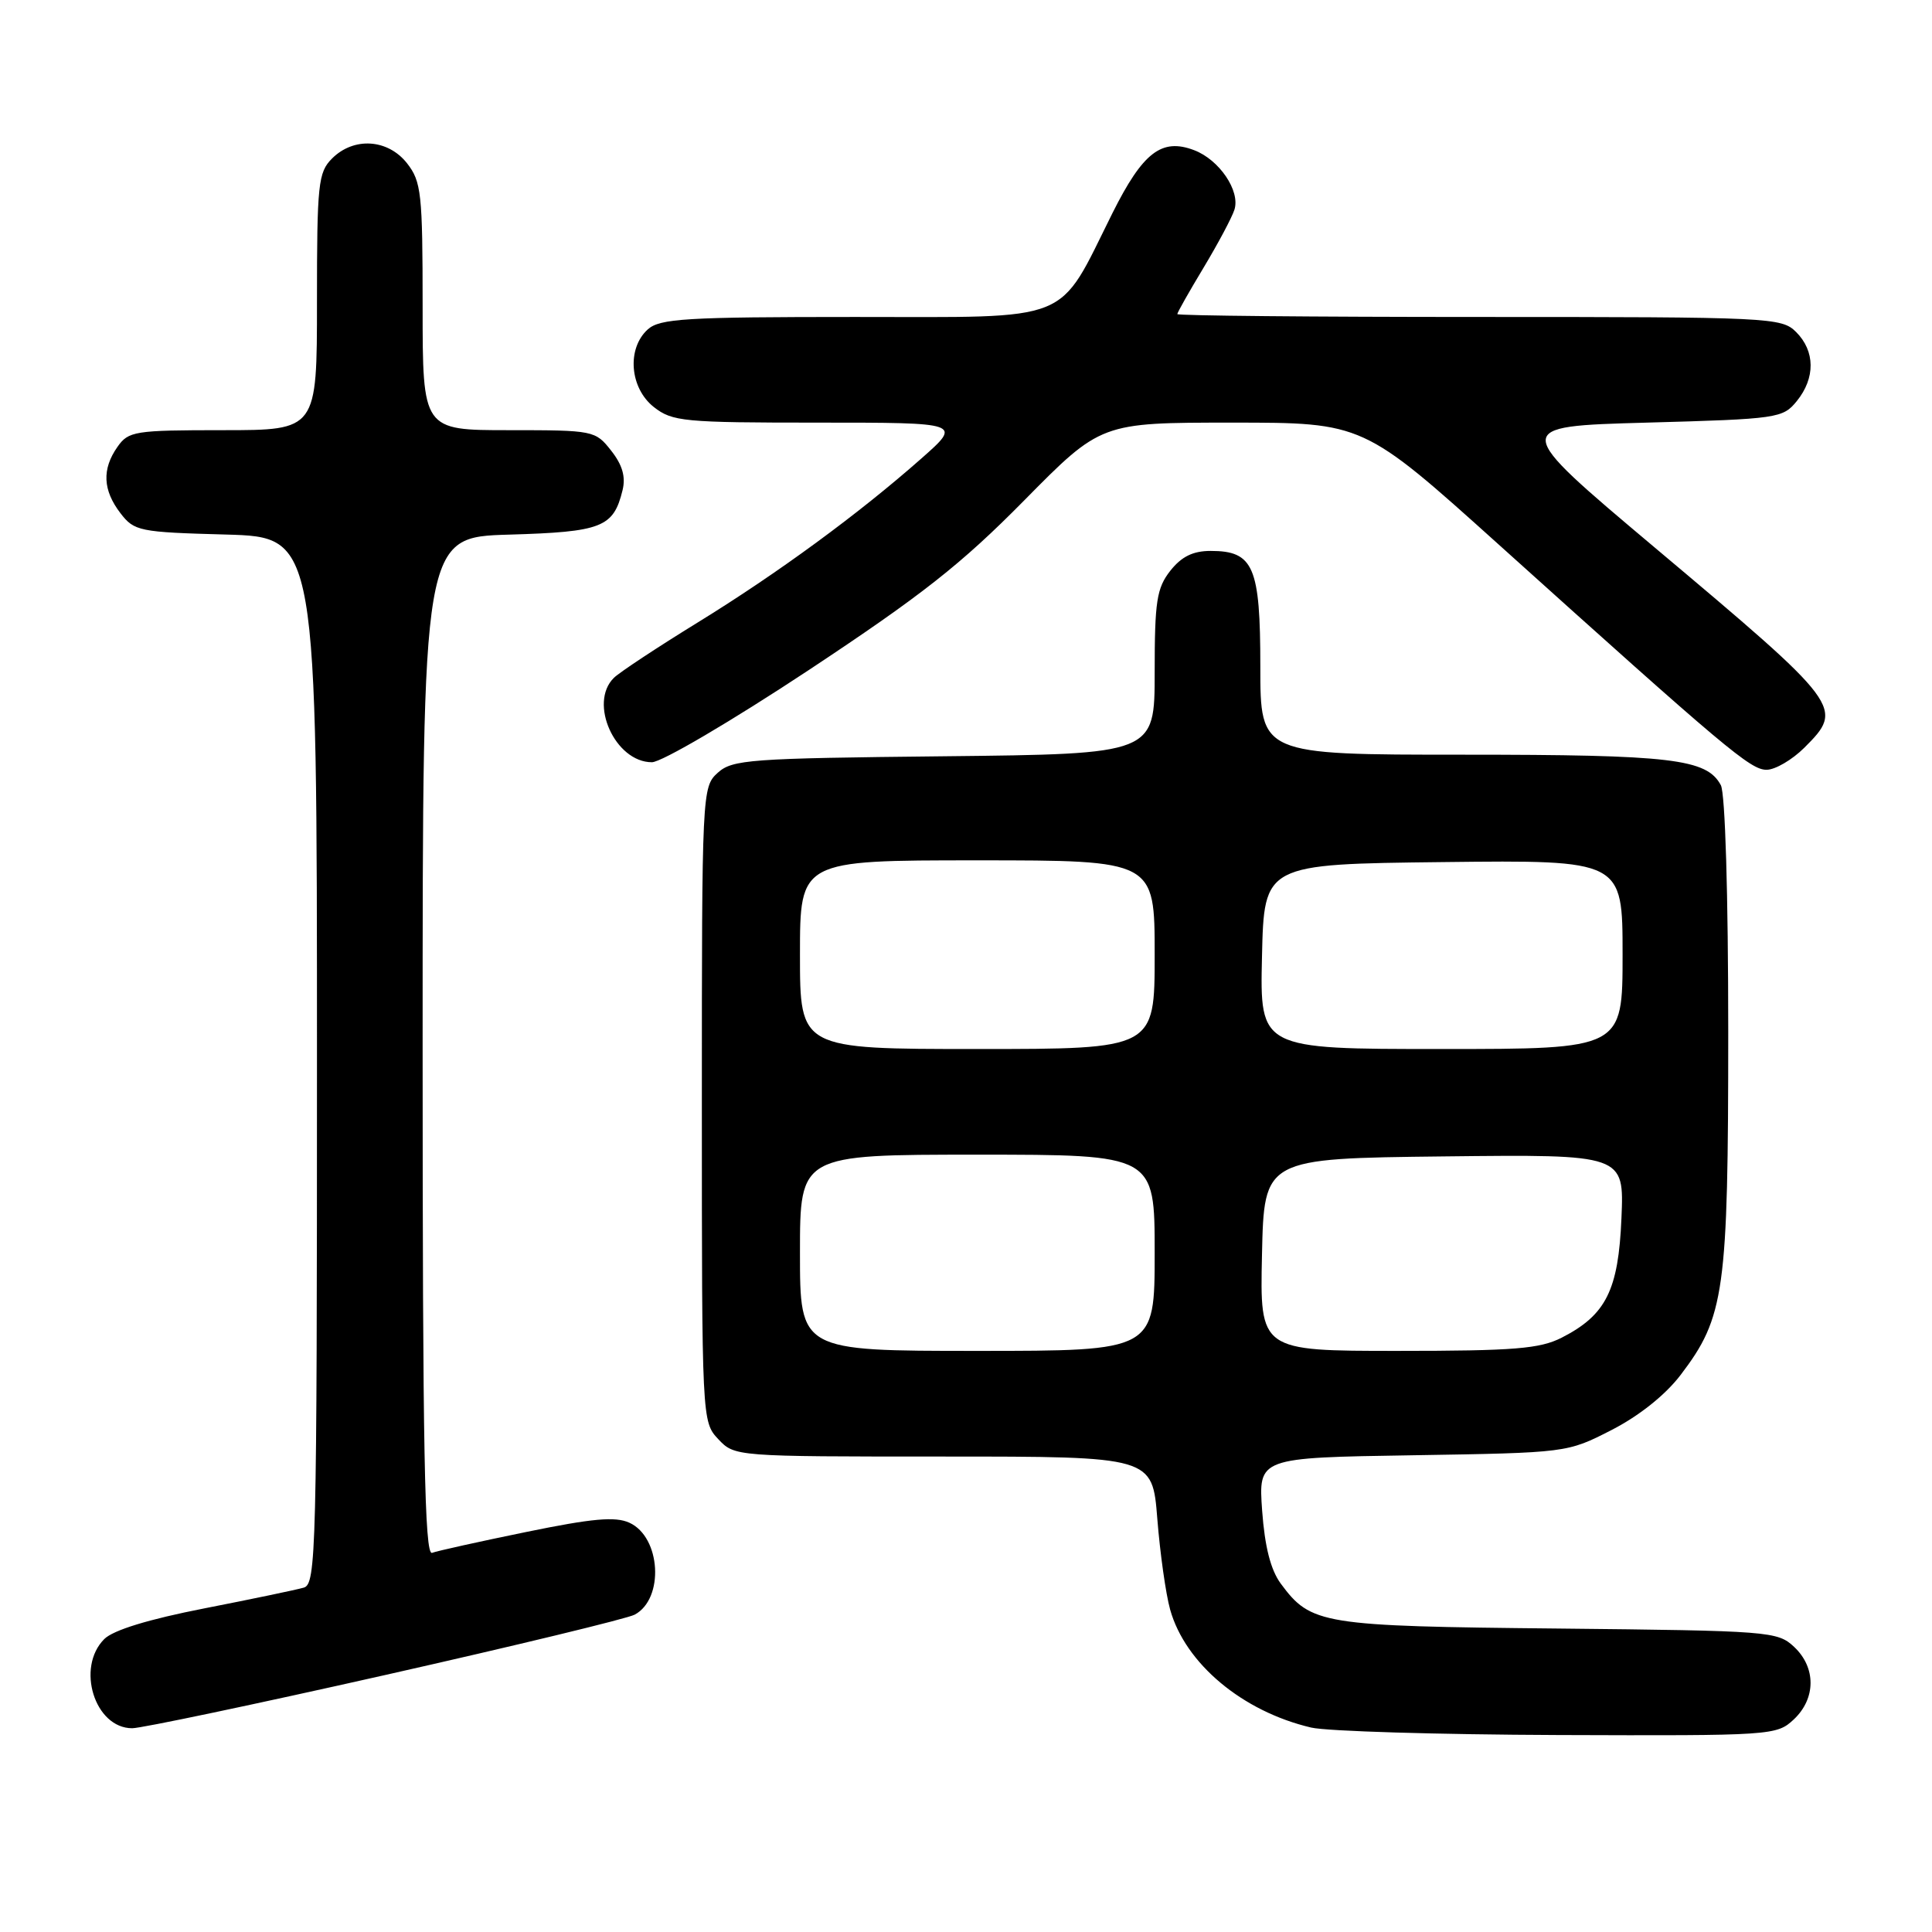 <?xml version="1.0" encoding="UTF-8" standalone="no"?>
<!DOCTYPE svg PUBLIC "-//W3C//DTD SVG 1.1//EN" "http://www.w3.org/Graphics/SVG/1.1/DTD/svg11.dtd" >
<svg xmlns="http://www.w3.org/2000/svg" xmlns:xlink="http://www.w3.org/1999/xlink" version="1.1" viewBox="0 0 256 256">
 <g >
 <path fill="currentColor"
d=" M 237.69 227.83 C 240.63 225.06 240.65 220.96 237.73 218.22 C 235.54 216.16 234.47 216.08 206.48 215.79 C 175.11 215.48 173.71 215.25 169.71 209.84 C 168.37 208.02 167.59 204.96 167.24 200.17 C 166.74 193.15 166.74 193.15 187.20 192.83 C 207.65 192.50 207.65 192.50 213.53 189.49 C 217.18 187.62 220.66 184.85 222.68 182.20 C 228.53 174.53 229.00 171.13 229.00 136.75 C 229.00 118.52 228.60 105.12 228.02 104.04 C 226.15 100.55 221.54 100.00 193.85 100.00 C 167.00 100.00 167.00 100.00 167.00 88.33 C 167.00 75.08 166.11 73.00 160.42 73.00 C 158.07 73.00 156.56 73.75 155.07 75.63 C 153.27 77.93 153.00 79.66 153.00 89.09 C 153.00 99.91 153.00 99.91 125.10 100.21 C 99.31 100.48 97.05 100.64 95.10 102.40 C 93.03 104.28 93.00 104.89 93.00 146.34 C 93.00 188.12 93.01 188.39 95.17 190.69 C 97.35 193.00 97.39 193.00 125.03 193.00 C 152.70 193.00 152.70 193.00 153.35 201.25 C 153.71 205.79 154.47 211.20 155.05 213.28 C 157.05 220.43 164.62 226.77 173.73 228.91 C 175.81 229.40 190.52 229.84 206.44 229.90 C 234.84 230.00 235.41 229.96 237.69 227.83 Z  M 51.03 221.95 C 68.25 218.07 83.13 214.47 84.10 213.95 C 88.04 211.84 87.58 203.68 83.40 201.77 C 81.53 200.92 78.52 201.19 69.75 202.99 C 63.56 204.26 57.94 205.50 57.25 205.76 C 56.26 206.12 56.00 192.29 56.00 138.69 C 56.00 71.17 56.00 71.17 67.47 70.84 C 79.75 70.48 81.29 69.88 82.49 64.96 C 82.93 63.18 82.47 61.60 80.98 59.71 C 78.89 57.05 78.66 57.00 67.43 57.00 C 56.00 57.00 56.00 57.00 56.00 40.63 C 56.00 25.59 55.83 24.06 53.93 21.63 C 51.39 18.41 46.88 18.12 44.00 21.00 C 42.16 22.84 42.00 24.33 42.00 40.00 C 42.00 57.00 42.00 57.00 29.56 57.00 C 17.83 57.00 17.02 57.13 15.56 59.22 C 13.49 62.17 13.62 64.95 15.96 68.00 C 17.79 70.38 18.44 70.52 29.94 70.83 C 42.00 71.17 42.00 71.17 42.00 140.52 C 42.00 205.70 41.89 209.90 40.25 210.37 C 39.29 210.65 33.36 211.89 27.07 213.12 C 19.70 214.56 15.00 216.00 13.82 217.18 C 10.04 220.96 12.55 229.00 17.52 229.00 C 18.73 229.00 33.81 225.83 51.03 221.95 Z  M 239.08 99.08 C 244.38 93.78 244.18 93.51 219.20 72.50 C 200.19 56.50 200.19 56.50 218.19 56.00 C 235.60 55.52 236.24 55.42 238.09 53.14 C 240.56 50.09 240.52 46.52 238.00 44.00 C 236.07 42.07 234.67 42.00 196.00 42.00 C 174.00 42.00 156.00 41.83 156.00 41.62 C 156.00 41.41 157.57 38.64 159.49 35.45 C 161.40 32.27 163.24 28.82 163.57 27.78 C 164.36 25.29 161.56 21.16 158.23 19.90 C 153.93 18.26 151.44 20.18 147.42 28.21 C 140.03 43.02 142.55 42.00 113.28 42.00 C 90.84 42.00 87.43 42.21 85.83 43.65 C 83.03 46.19 83.44 51.41 86.63 53.93 C 89.09 55.86 90.56 56.00 108.37 56.00 C 127.47 56.00 127.47 56.00 122.09 60.75 C 113.79 68.08 103.11 75.92 92.42 82.50 C 87.06 85.80 82.08 89.09 81.34 89.82 C 77.96 93.15 81.51 101.00 86.38 101.00 C 87.66 101.00 96.93 95.55 107.10 88.83 C 122.14 78.88 127.36 74.77 135.69 66.33 C 145.88 56.00 145.88 56.00 163.26 56.00 C 180.64 56.00 180.64 56.00 198.57 72.14 C 228.78 99.34 231.94 102.00 234.08 102.00 C 235.22 102.00 237.47 100.68 239.08 99.08 Z  M 106.00 166.00 C 106.00 153.00 106.00 153.00 129.50 153.00 C 153.00 153.00 153.00 153.00 153.00 166.00 C 153.00 179.00 153.00 179.00 129.50 179.00 C 106.00 179.00 106.00 179.00 106.00 166.00 Z  M 167.22 166.25 C 167.50 153.50 167.50 153.50 191.35 153.23 C 215.21 152.96 215.21 152.96 214.85 161.41 C 214.45 170.96 212.81 174.25 206.93 177.25 C 204.04 178.72 200.65 179.00 185.22 179.00 C 166.94 179.00 166.94 179.00 167.22 166.25 Z  M 106.00 126.50 C 106.00 114.00 106.00 114.00 129.50 114.00 C 153.00 114.00 153.00 114.00 153.00 126.50 C 153.00 139.00 153.00 139.00 129.50 139.00 C 106.00 139.00 106.00 139.00 106.00 126.50 Z  M 167.22 126.75 C 167.50 114.50 167.50 114.50 191.25 114.23 C 215.00 113.96 215.00 113.96 215.00 126.48 C 215.00 139.00 215.00 139.00 190.97 139.00 C 166.94 139.00 166.94 139.00 167.22 126.75 Z "/>
</g>
</svg>
